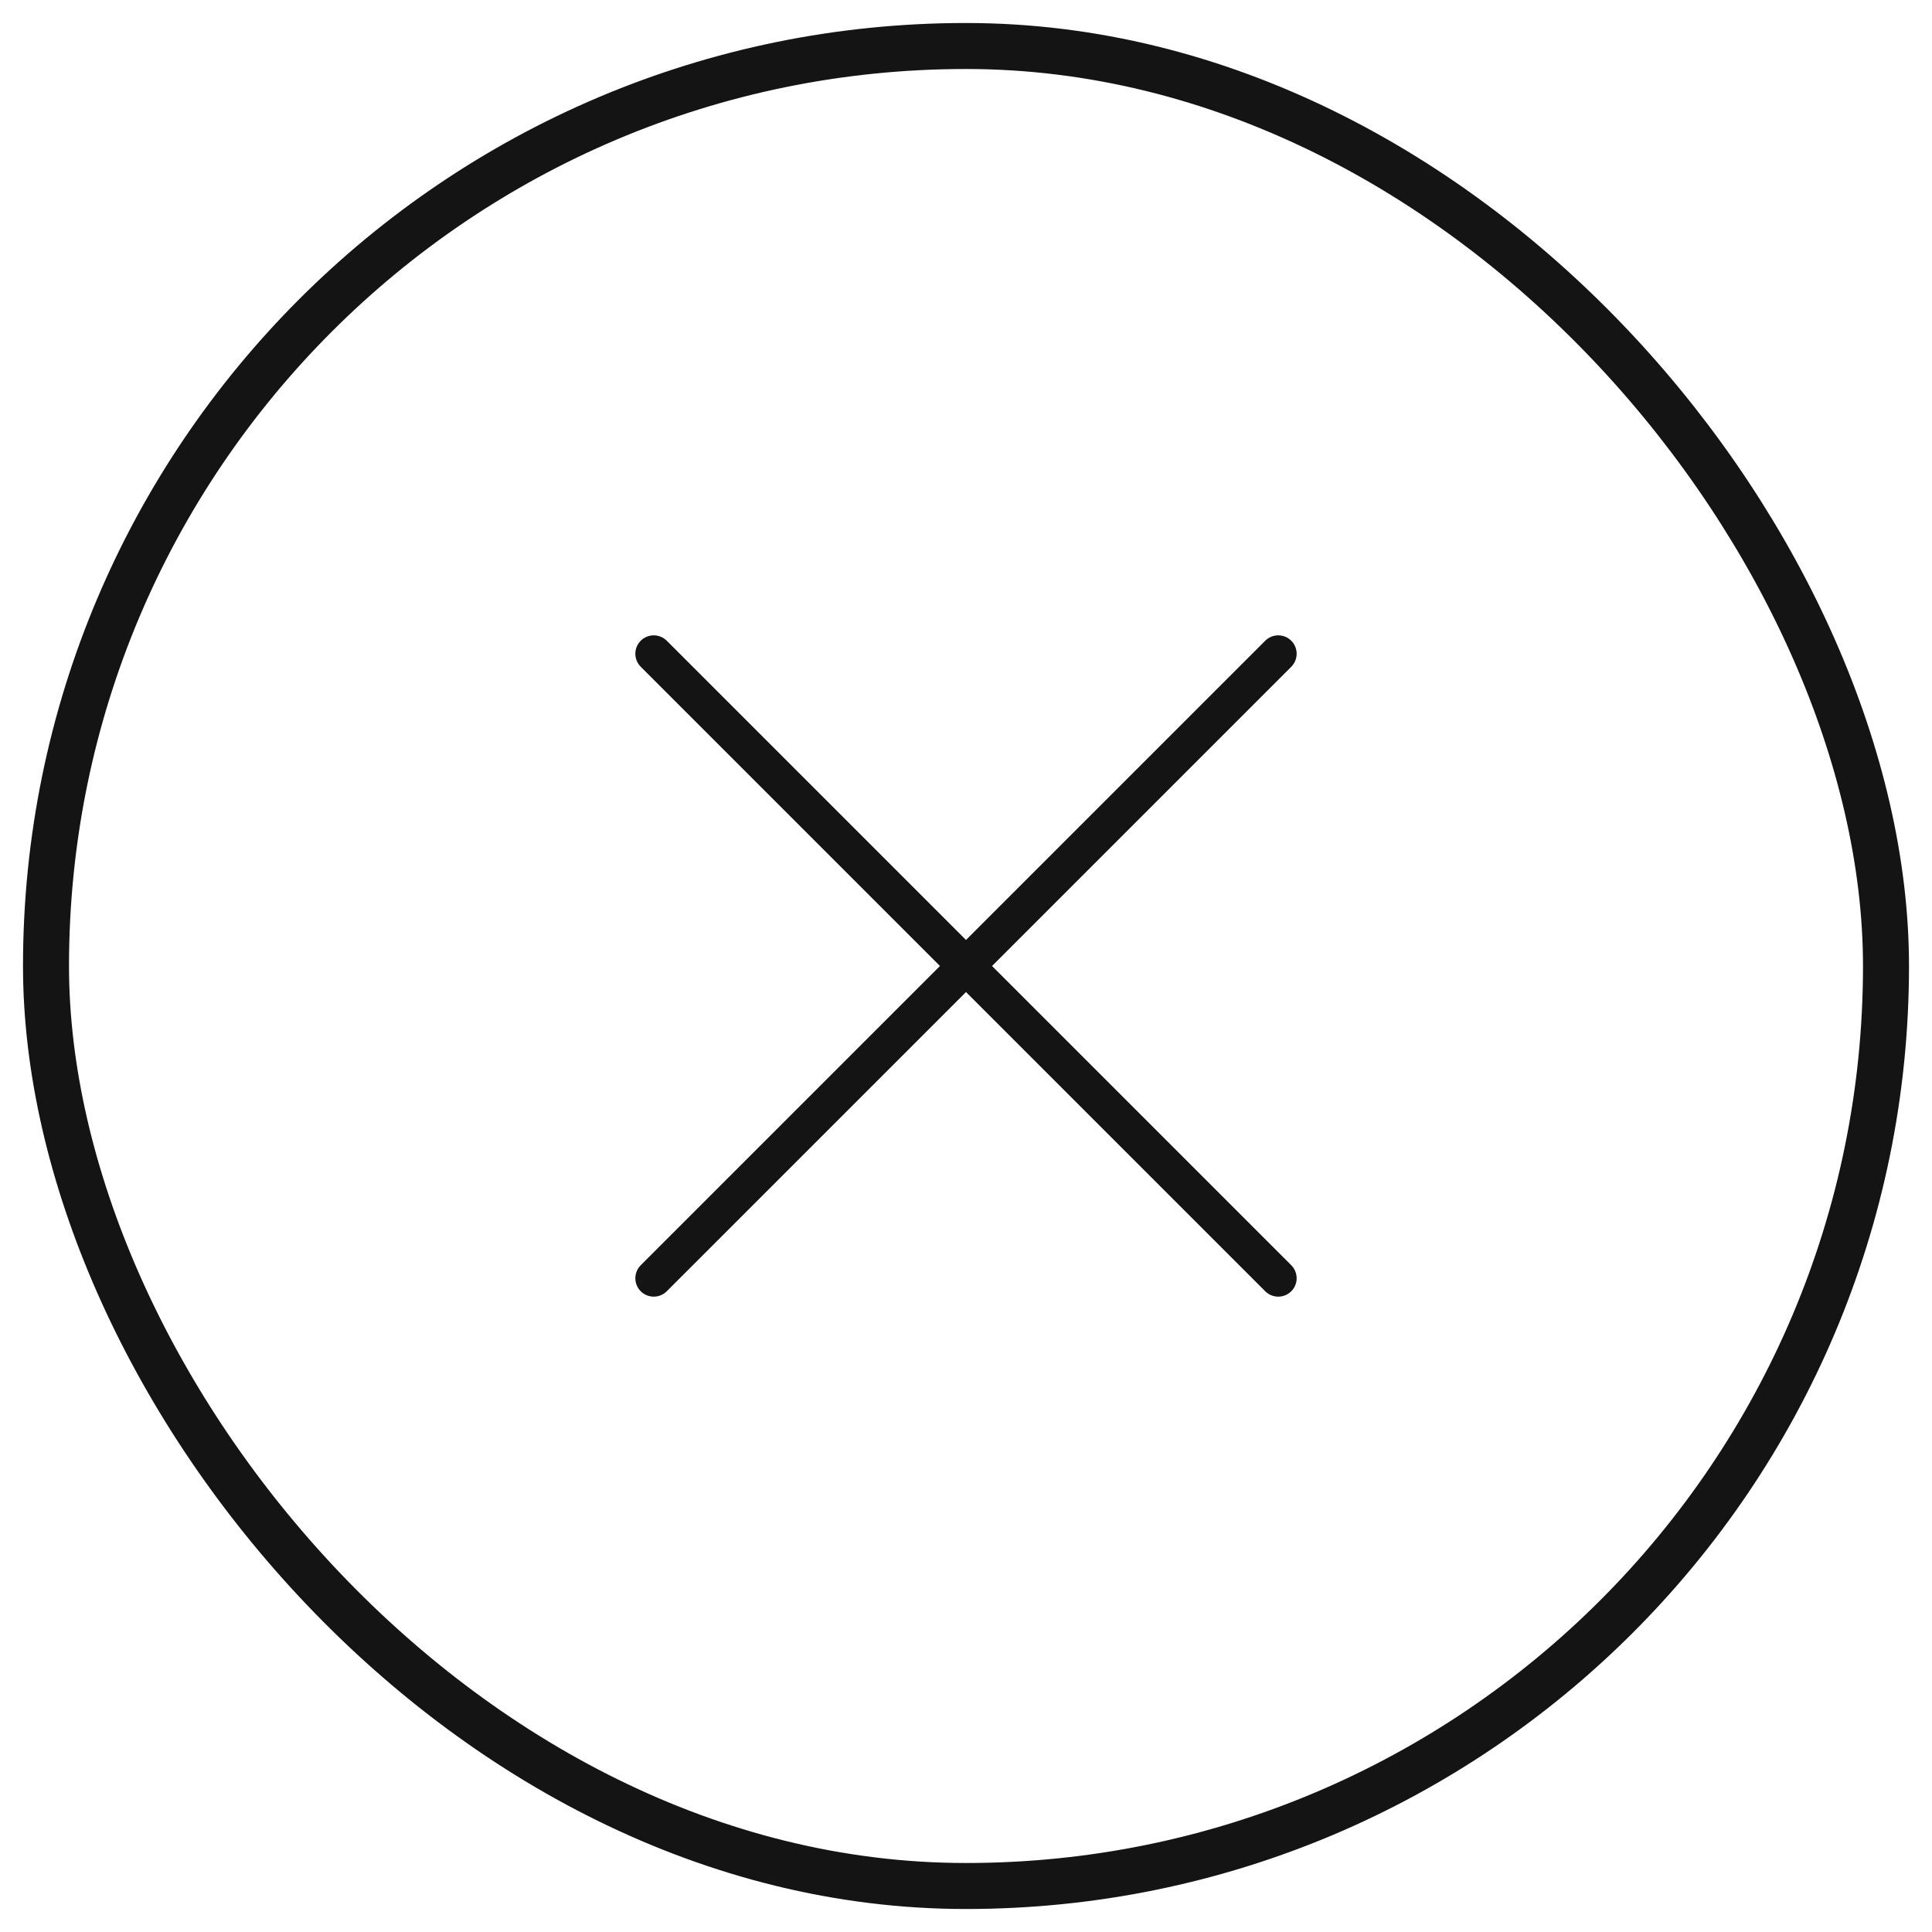 <svg width="42" height="42" viewBox="0 0 42 42" fill="none" xmlns="http://www.w3.org/2000/svg">
<rect x="1" y="1" width="40" height="40" rx="20" stroke="#141414"/>
<path fill-rule="evenodd" clip-rule="evenodd" d="M13.929 27.505C13.773 27.662 13.773 27.915 13.929 28.071C14.085 28.227 14.338 28.227 14.495 28.071L21 21.566L27.505 28.071C27.662 28.227 27.915 28.227 28.071 28.071C28.227 27.915 28.227 27.662 28.071 27.505L21.566 21L28.071 14.495C28.227 14.338 28.227 14.085 28.071 13.929C27.915 13.773 27.662 13.773 27.505 13.929L21 20.434L14.495 13.929C14.338 13.773 14.085 13.773 13.929 13.929C13.773 14.085 13.773 14.338 13.929 14.495L20.434 21L13.929 27.505Z" fill="#141414"/>
</svg>
